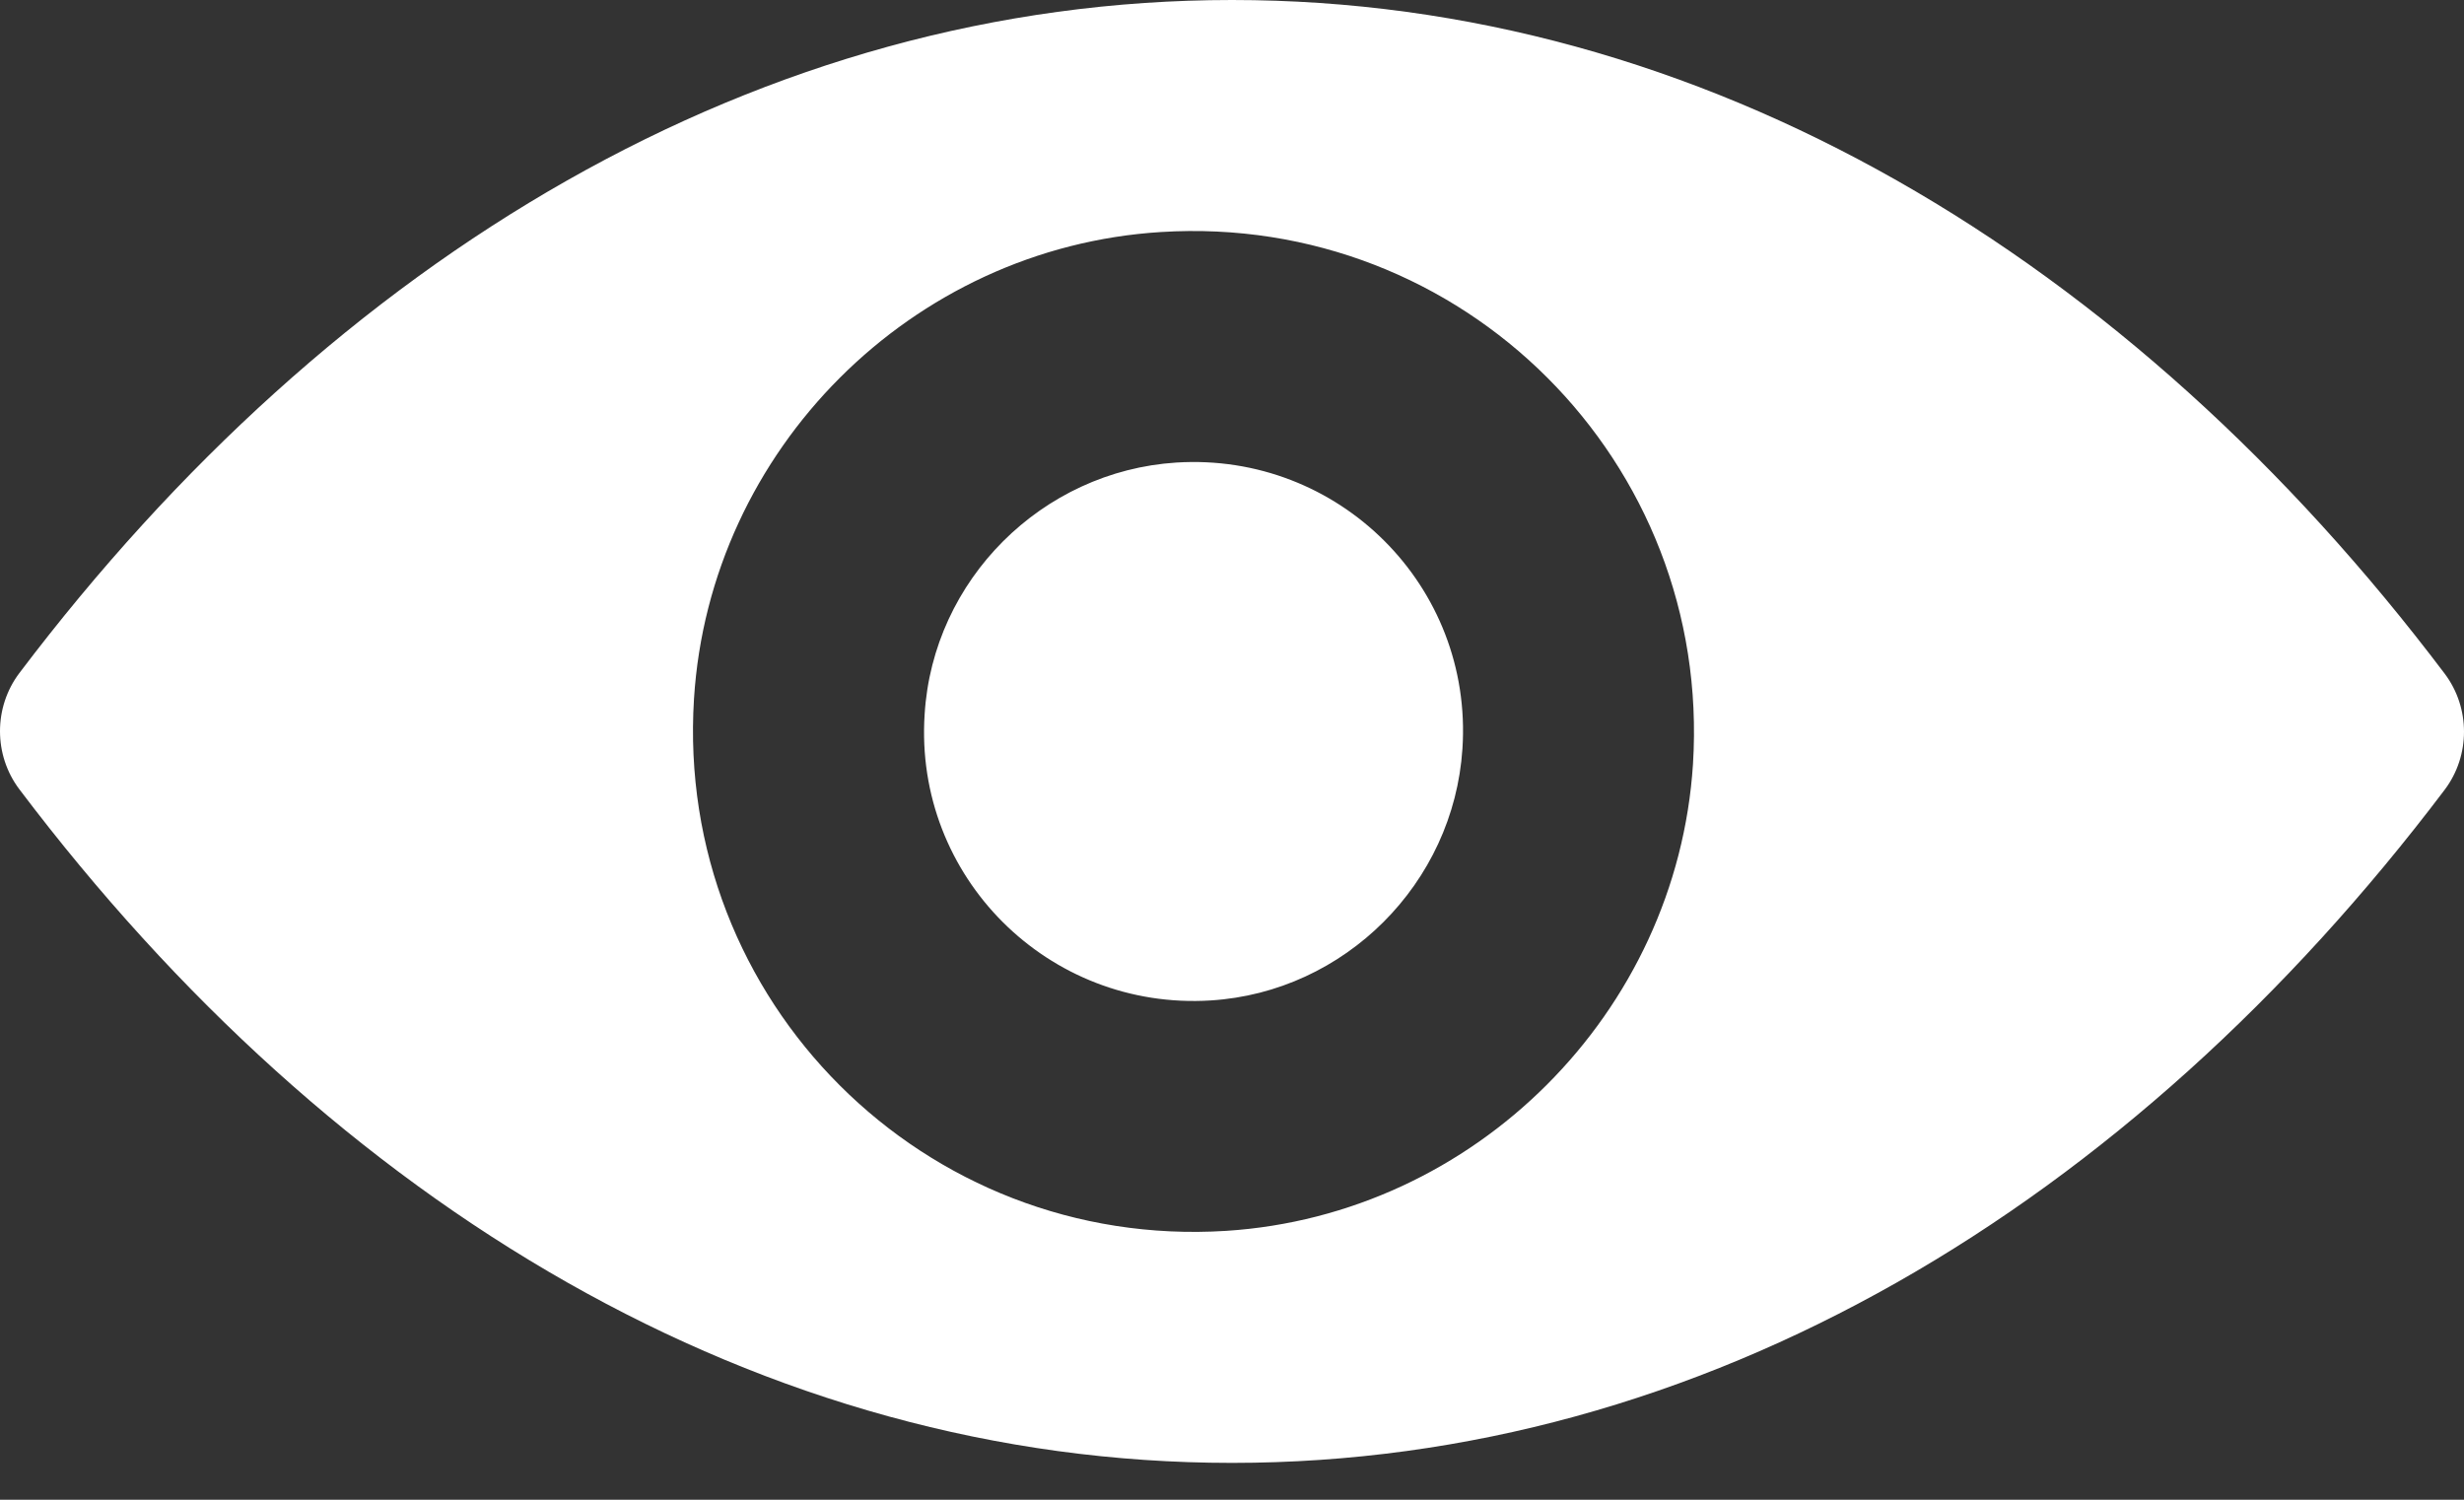 <?xml version="1.0" encoding="UTF-8"?>
<svg width="23px" height="14px" viewBox="0 0 23 14" version="1.1" xmlns="http://www.w3.org/2000/svg" xmlns:xlink="http://www.w3.org/1999/xlink">
    <rect x="0" y="0" width="23" height="14" fill="#333333" stroke="none"/>
    <!-- Generator: Sketch 52.4 (67378) - http://www.bohemiancoding.com/sketch -->
    <title>icViewChatDesktop</title>
    <desc>Created with Sketch.</desc>
    <g id="DESKTOP-CHAT" stroke="none" stroke-width="1" fill="none" fill-rule="evenodd">
        <g id="chat-group-expanded-video-copy-2" transform="translate(-956, -39)" fill="#FFFFFF" fill-rule="nonzero">
            <g id="Group-25" transform="translate(821, -70)">
                <g id="Group-21" transform="translate(126, 100)">
                    <g id="Group-20">
                        <g id="Group-23">
                            <path d="M20.5,9 C24.894,9 28.879,11.395 31.82,15.289 C32.06,15.608 32.06,16.053 31.82,16.372 C28.879,20.261 24.894,22.656 20.5,22.656 C16.106,22.656 12.121,20.261 9.18,16.367 C8.94,16.048 8.94,15.603 9.18,15.284 C12.121,11.395 16.106,9 20.5,9 Z M20.445,20.49 C22.767,20.341 24.653,18.455 24.803,16.133 C24.98,13.311 22.654,10.989 19.836,11.166 C17.51,11.311 15.624,13.197 15.478,15.524 C15.301,18.346 17.628,20.668 20.445,20.49 Z M20.302,18.339 C18.785,18.434 17.531,17.184 17.631,15.667 C17.708,14.413 18.725,13.399 19.979,13.318 C21.497,13.222 22.751,14.472 22.651,15.989 C22.569,17.248 21.551,18.261 20.302,18.339 Z" id="icViewChatDesktop"></path>
                        </g>
                    </g>
                </g>
            </g>
        </g>
    </g>
</svg>